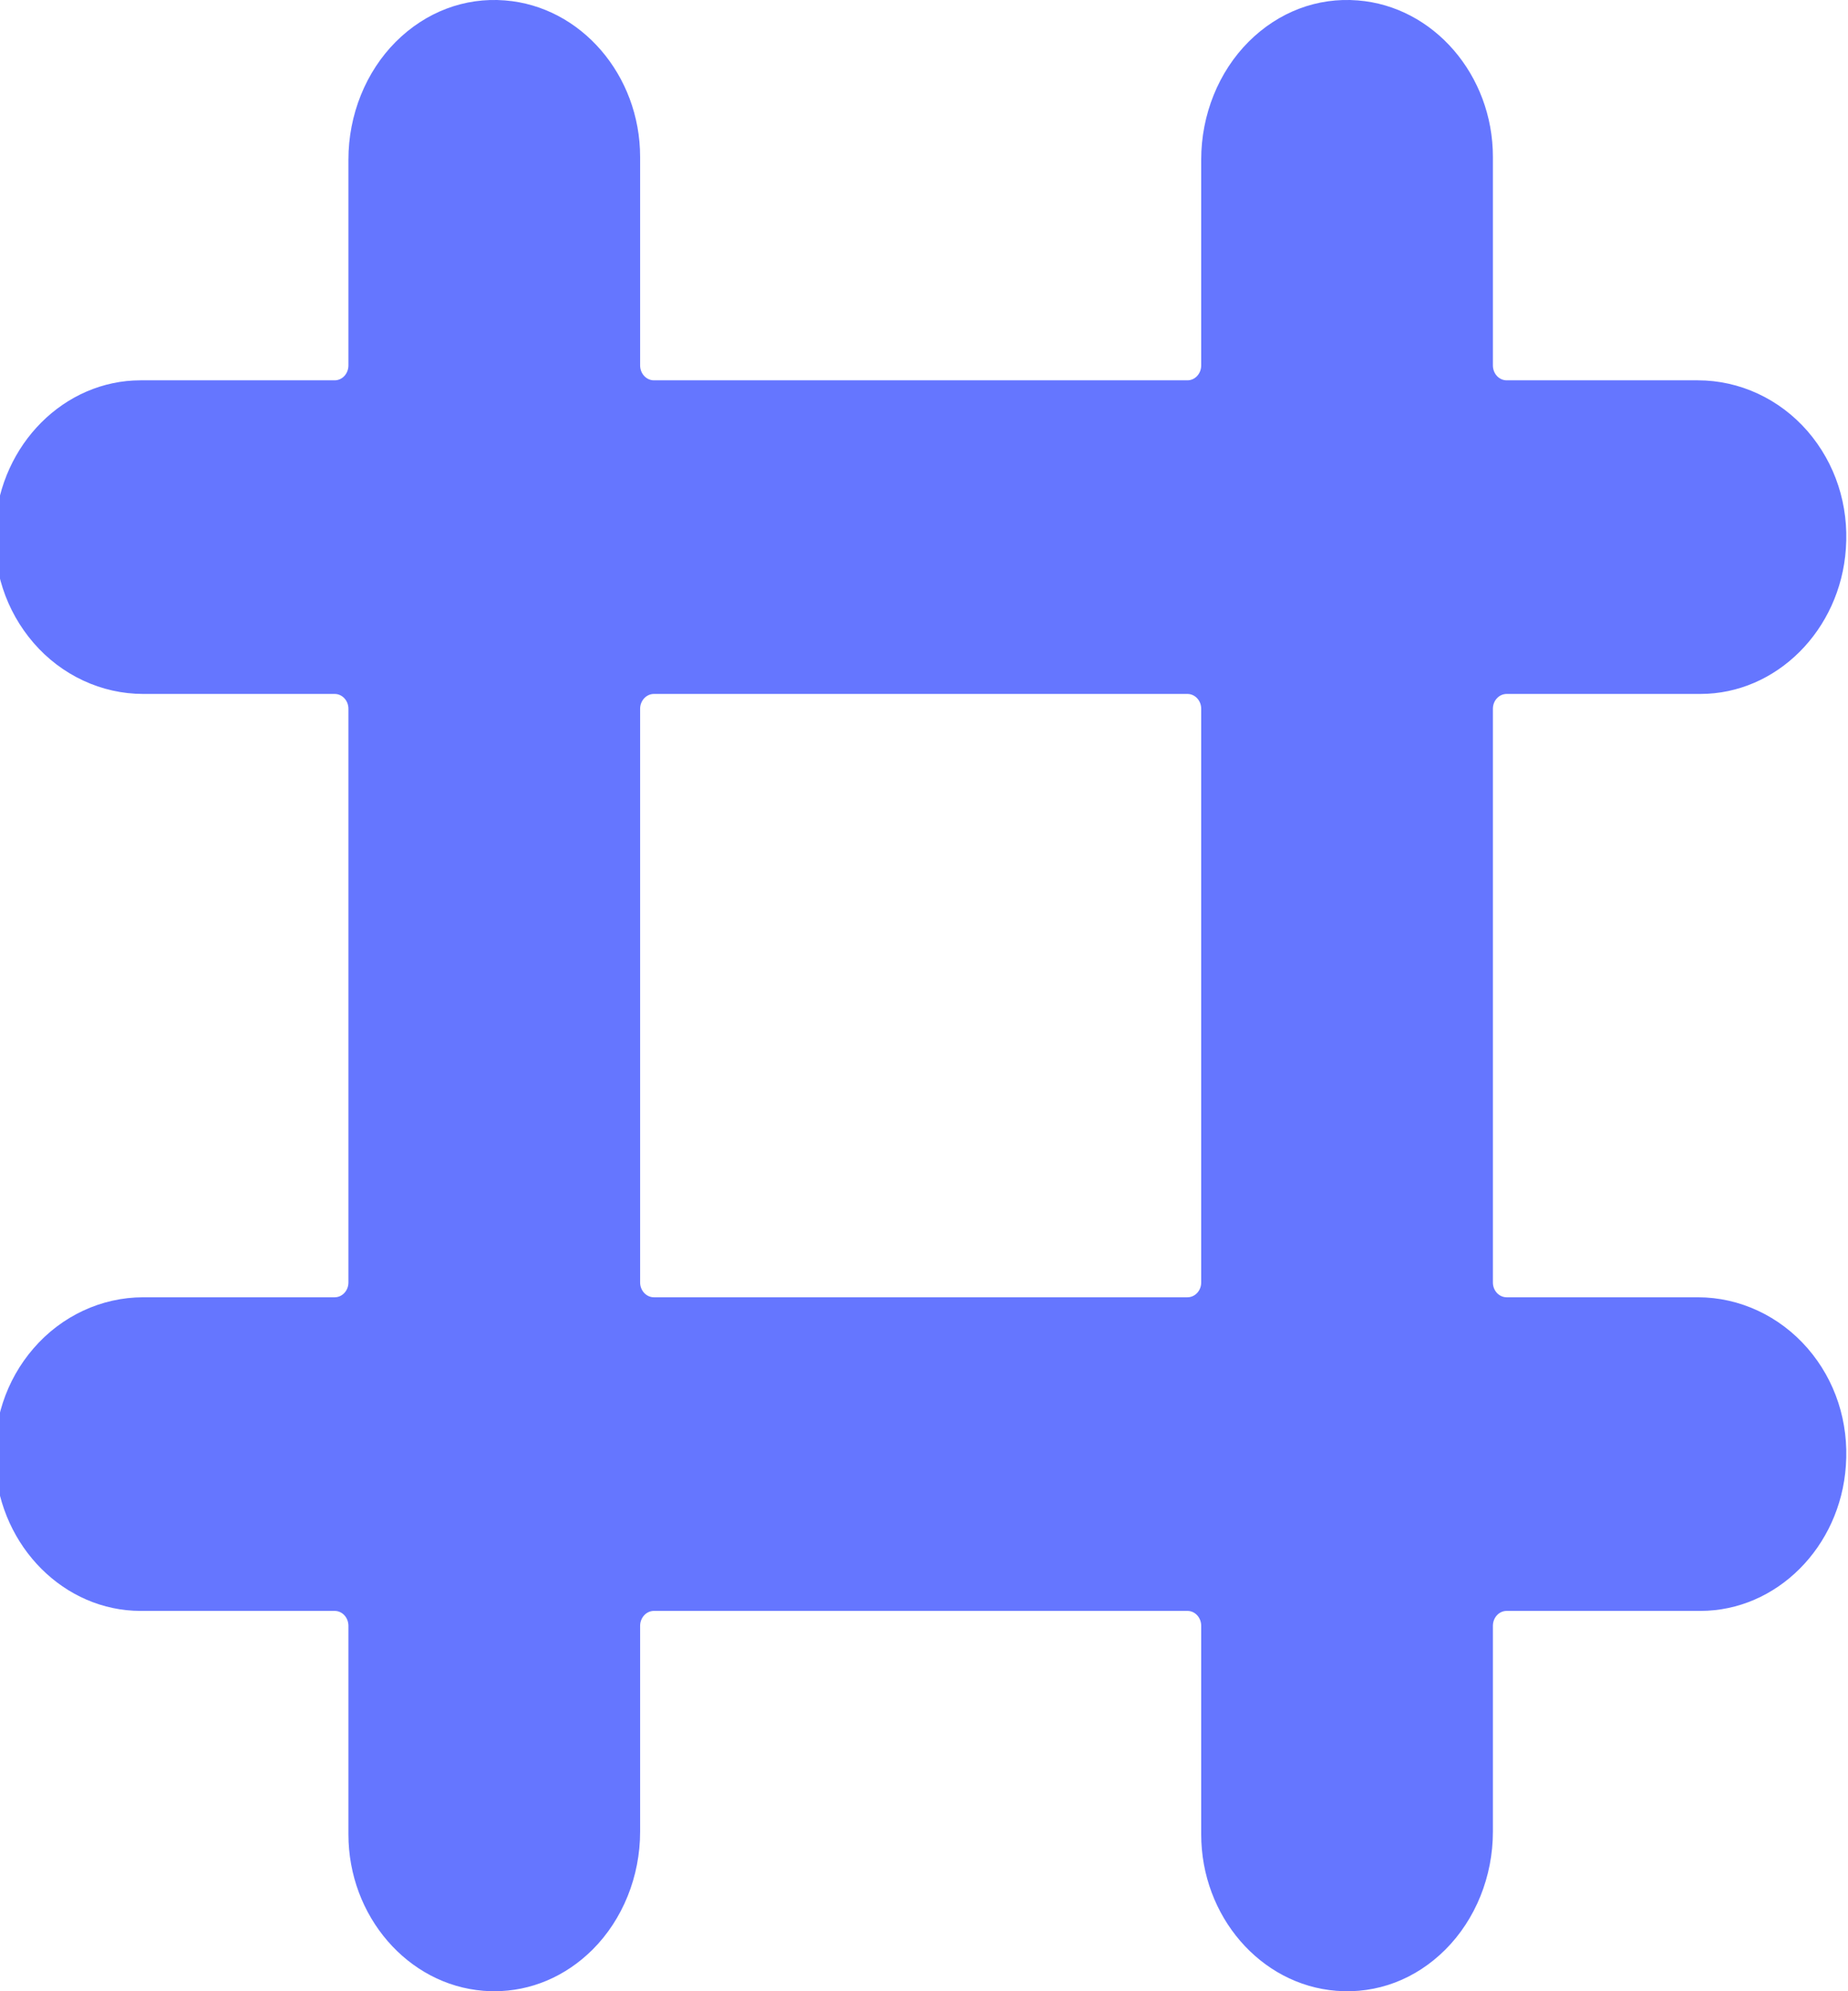 <svg width="13" height="14" viewBox="0 0 13 14" fill="none" xmlns="http://www.w3.org/2000/svg">
<g clip-path="url(#clip0)">
<path d="M1.007 9.121H2.354C2.408 9.121 2.451 9.074 2.451 9.017V4.983C2.451 4.926 2.408 4.879 2.354 4.879H1.007C0.714 4.879 0.433 4.748 0.236 4.52C0.041 4.294 -0.055 4.001 -0.034 3.695C0.005 3.122 0.454 2.674 0.989 2.674H2.354C2.408 2.674 2.451 2.627 2.451 2.569V1.122C2.451 0.807 2.573 0.505 2.785 0.293C2.995 0.084 3.268 -0.02 3.553 0.003C4.086 0.045 4.503 0.528 4.503 1.103V2.569C4.503 2.627 4.547 2.674 4.6 2.674H8.353C8.407 2.674 8.45 2.627 8.45 2.569V1.122C8.45 0.807 8.572 0.505 8.784 0.293C8.994 0.084 9.266 -0.02 9.552 0.003C10.085 0.045 10.502 0.528 10.502 1.103V2.569C10.502 2.627 10.545 2.674 10.599 2.674H11.944C12.237 2.674 12.518 2.804 12.716 3.032C12.911 3.258 13.007 3.551 12.985 3.858C12.946 4.43 12.497 4.879 11.962 4.879H10.599C10.545 4.879 10.502 4.926 10.502 4.983V9.017C10.502 9.074 10.545 9.121 10.599 9.121H11.944C12.237 9.121 12.518 9.252 12.716 9.48C12.911 9.705 13.007 9.999 12.985 10.305C12.946 10.878 12.497 11.326 11.962 11.326H10.599C10.545 11.326 10.502 11.373 10.502 11.431V12.878C10.502 13.193 10.38 13.495 10.168 13.707C9.958 13.917 9.685 14.02 9.4 13.997C8.867 13.955 8.45 13.472 8.45 12.897V11.431C8.45 11.373 8.407 11.326 8.353 11.326H4.6C4.547 11.326 4.503 11.373 4.503 11.431V12.878C4.503 13.193 4.381 13.495 4.169 13.707C3.978 13.897 3.735 14 3.478 14C3.453 14 3.427 13.999 3.401 13.997C2.869 13.955 2.451 13.472 2.451 12.897V11.431C2.451 11.373 2.408 11.326 2.354 11.326H0.989C0.454 11.326 0.005 10.878 -0.034 10.305C-0.055 9.999 0.041 9.705 0.236 9.48C0.433 9.252 0.714 9.121 1.007 9.121ZM4.503 9.017C4.503 9.074 4.547 9.121 4.6 9.121H8.353C8.407 9.121 8.45 9.074 8.45 9.017V4.983C8.45 4.926 8.407 4.879 8.353 4.879H4.6C4.547 4.879 4.503 4.926 4.503 4.983V9.017Z" fill="#6576FF"/>
</g>
<defs>
<clipPath id="clip0">
<rect width="13" height="14" fill="white" transform="matrix(-1 0 0 1 13 0)"/>
</clipPath>
</defs>
</svg>
